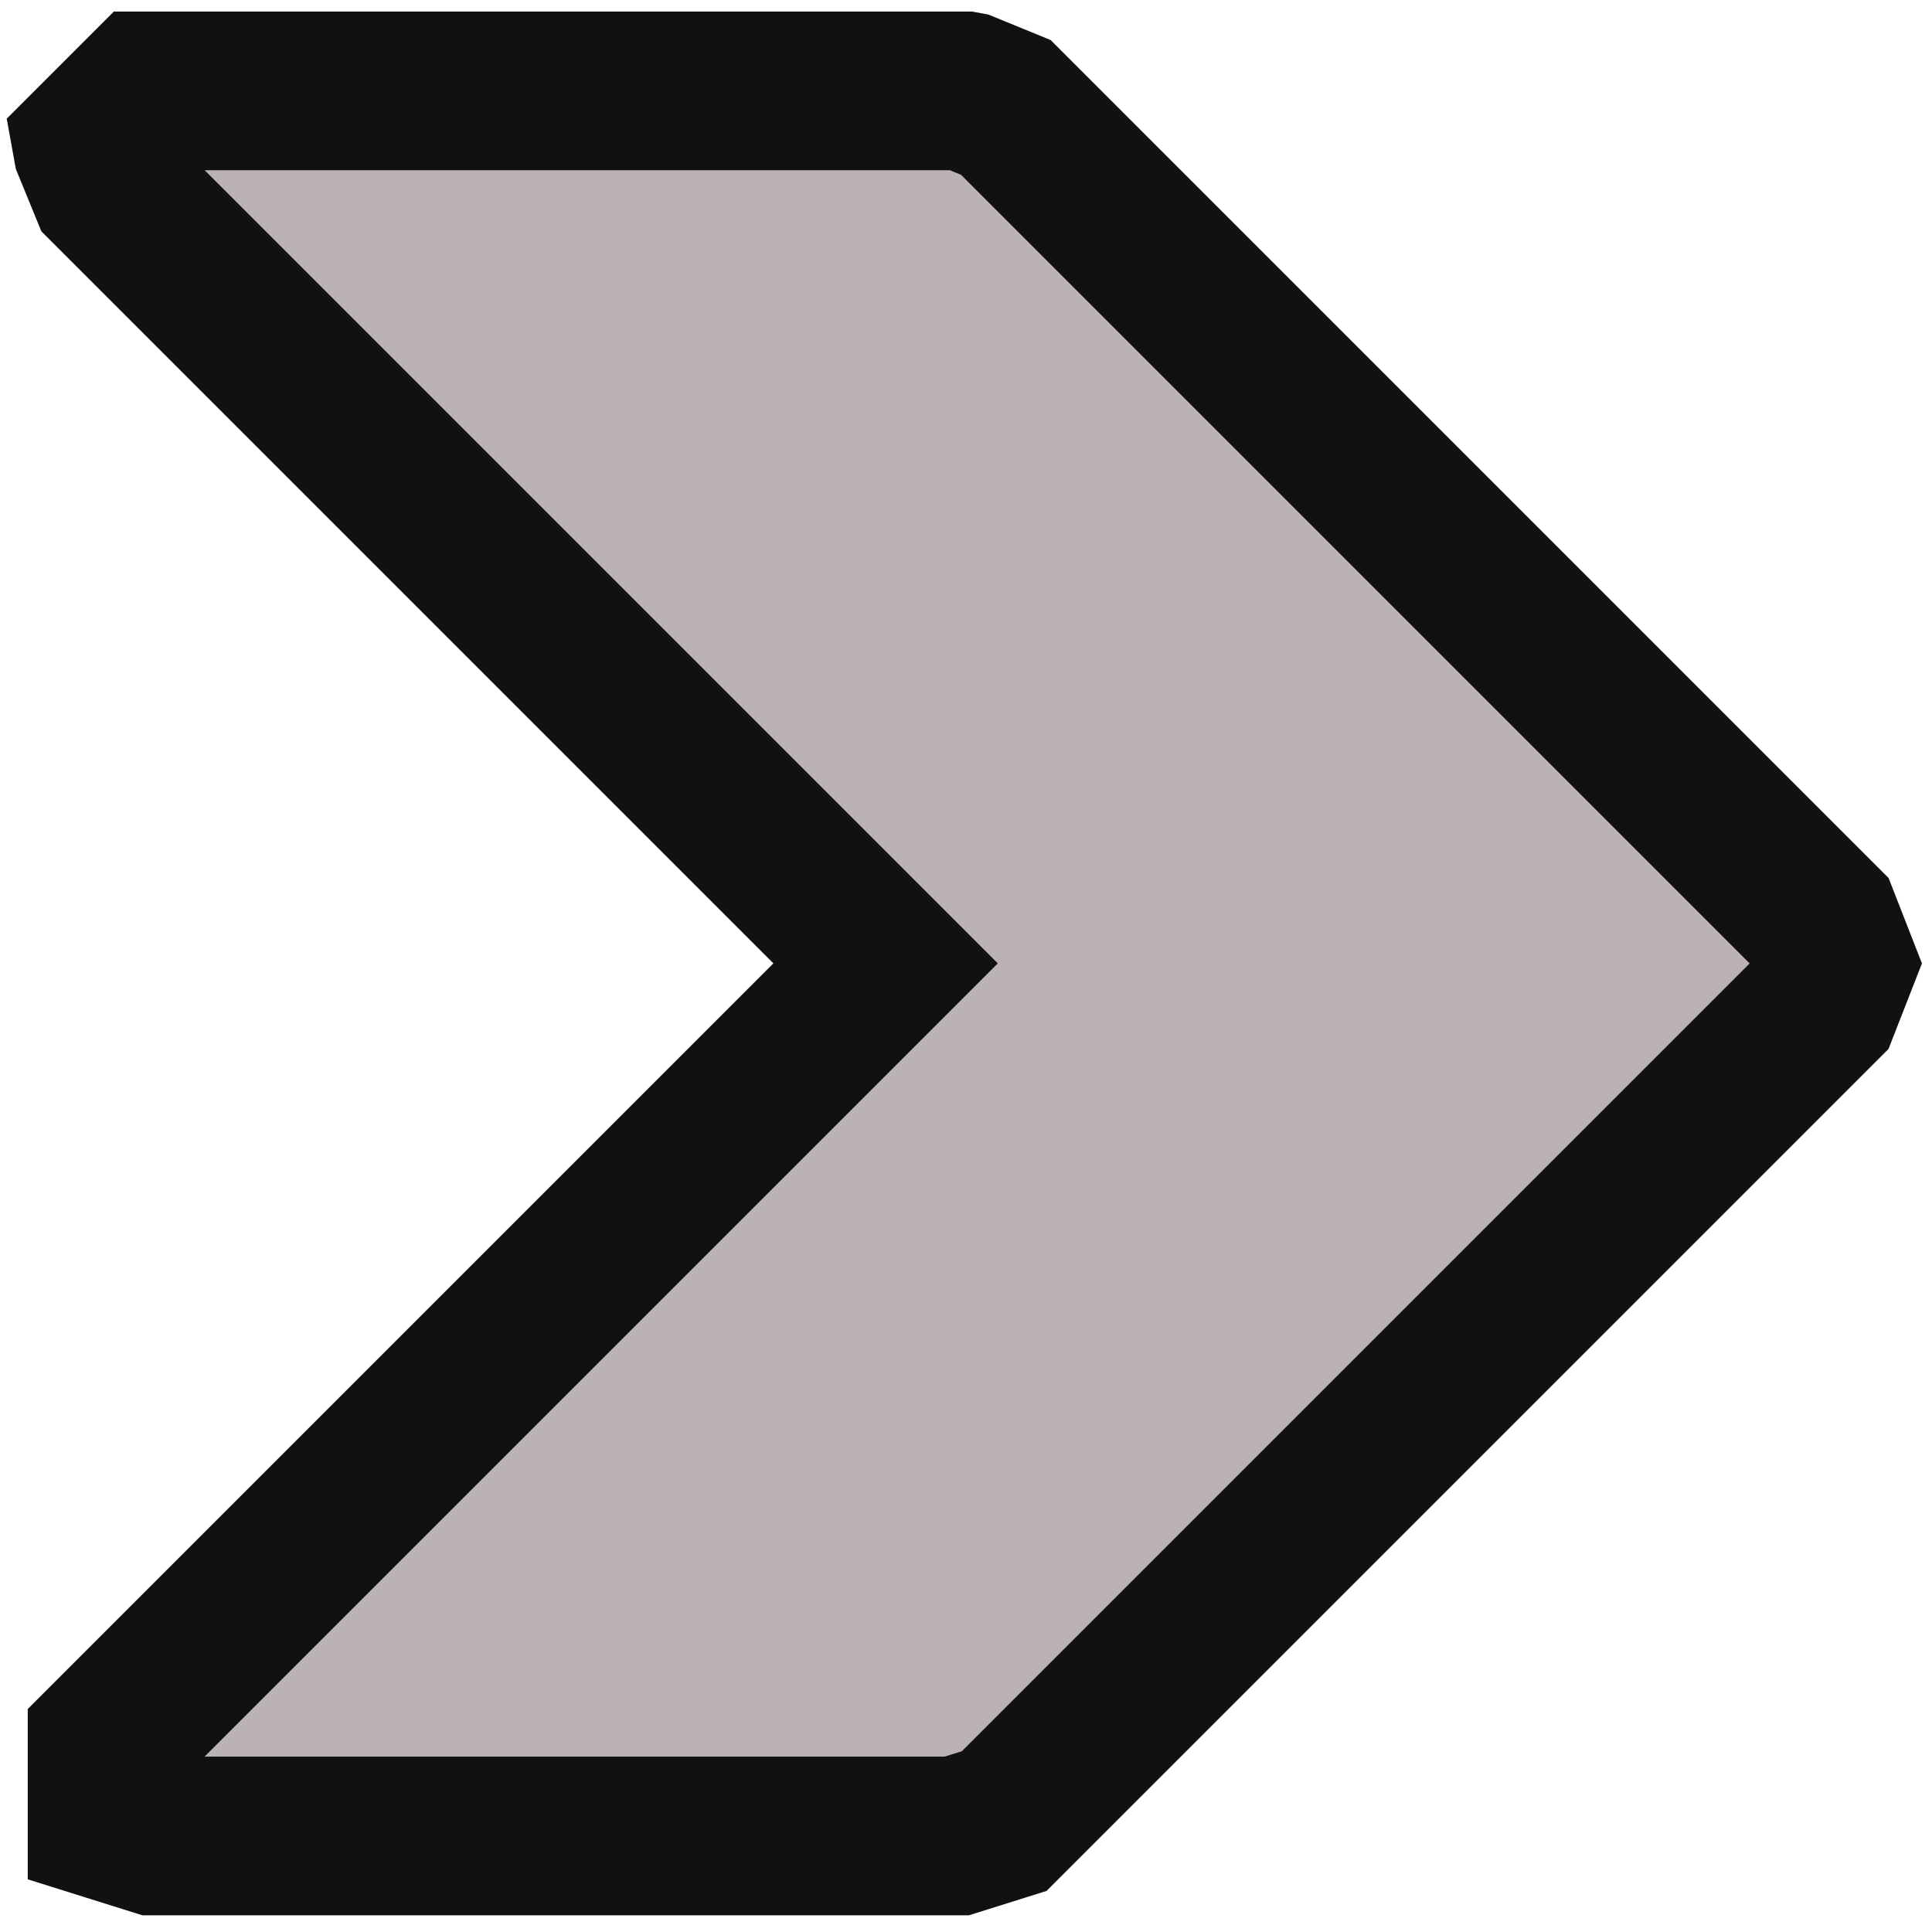 <?xml version="1.0" encoding="iso-8859-1"?>
<!-- Generator: Adobe Illustrator 19.0.0, SVG Export Plug-In . SVG Version: 6.00 Build 0)  -->
<svg version="1.1" id="Capa_1" xmlns="http://www.w3.org/2000/svg" xmlns:xlink="http://www.w3.org/1999/xlink" x="0px" y="0px"
	 viewBox="-20 -20 426.201 426.201" style="enable-background:new -20 -20 425.201 425.201;" xml:space="preserve">
<g>
	<polygon points="381.658 183.472, 201.878 3.691, 193.084 0.094, 192.819 0.046, 12.364 0.046, 0.334 12.076, 0.382 12.341, 3.979 21.135, 175.363 192.519, 3.618 364.263, 3.618 381.731, 14.084 385.015, 191.062 385.015, 201.528 381.731, 381.646 201.613, 385.195 192.530, 381.658 183.472" fill="#BAB2B5" stroke="#111" stroke-width="35"/>
	<g>
	</g>
	<g>
	</g>
	<g>
	</g>
	<g>
	</g>
	<g>
	</g>
	<g>
	</g>
</g>
<g>
</g>
<g>
</g>
<g>
</g>
<g>
</g>
<g>
</g>
<g>
</g>
<g>
</g>
<g>
</g>
<g>
</g>
<g>
</g>
<g>
</g>
<g>
</g>
<g>
</g>
<g>
</g>
<g>
</g>

</svg>
